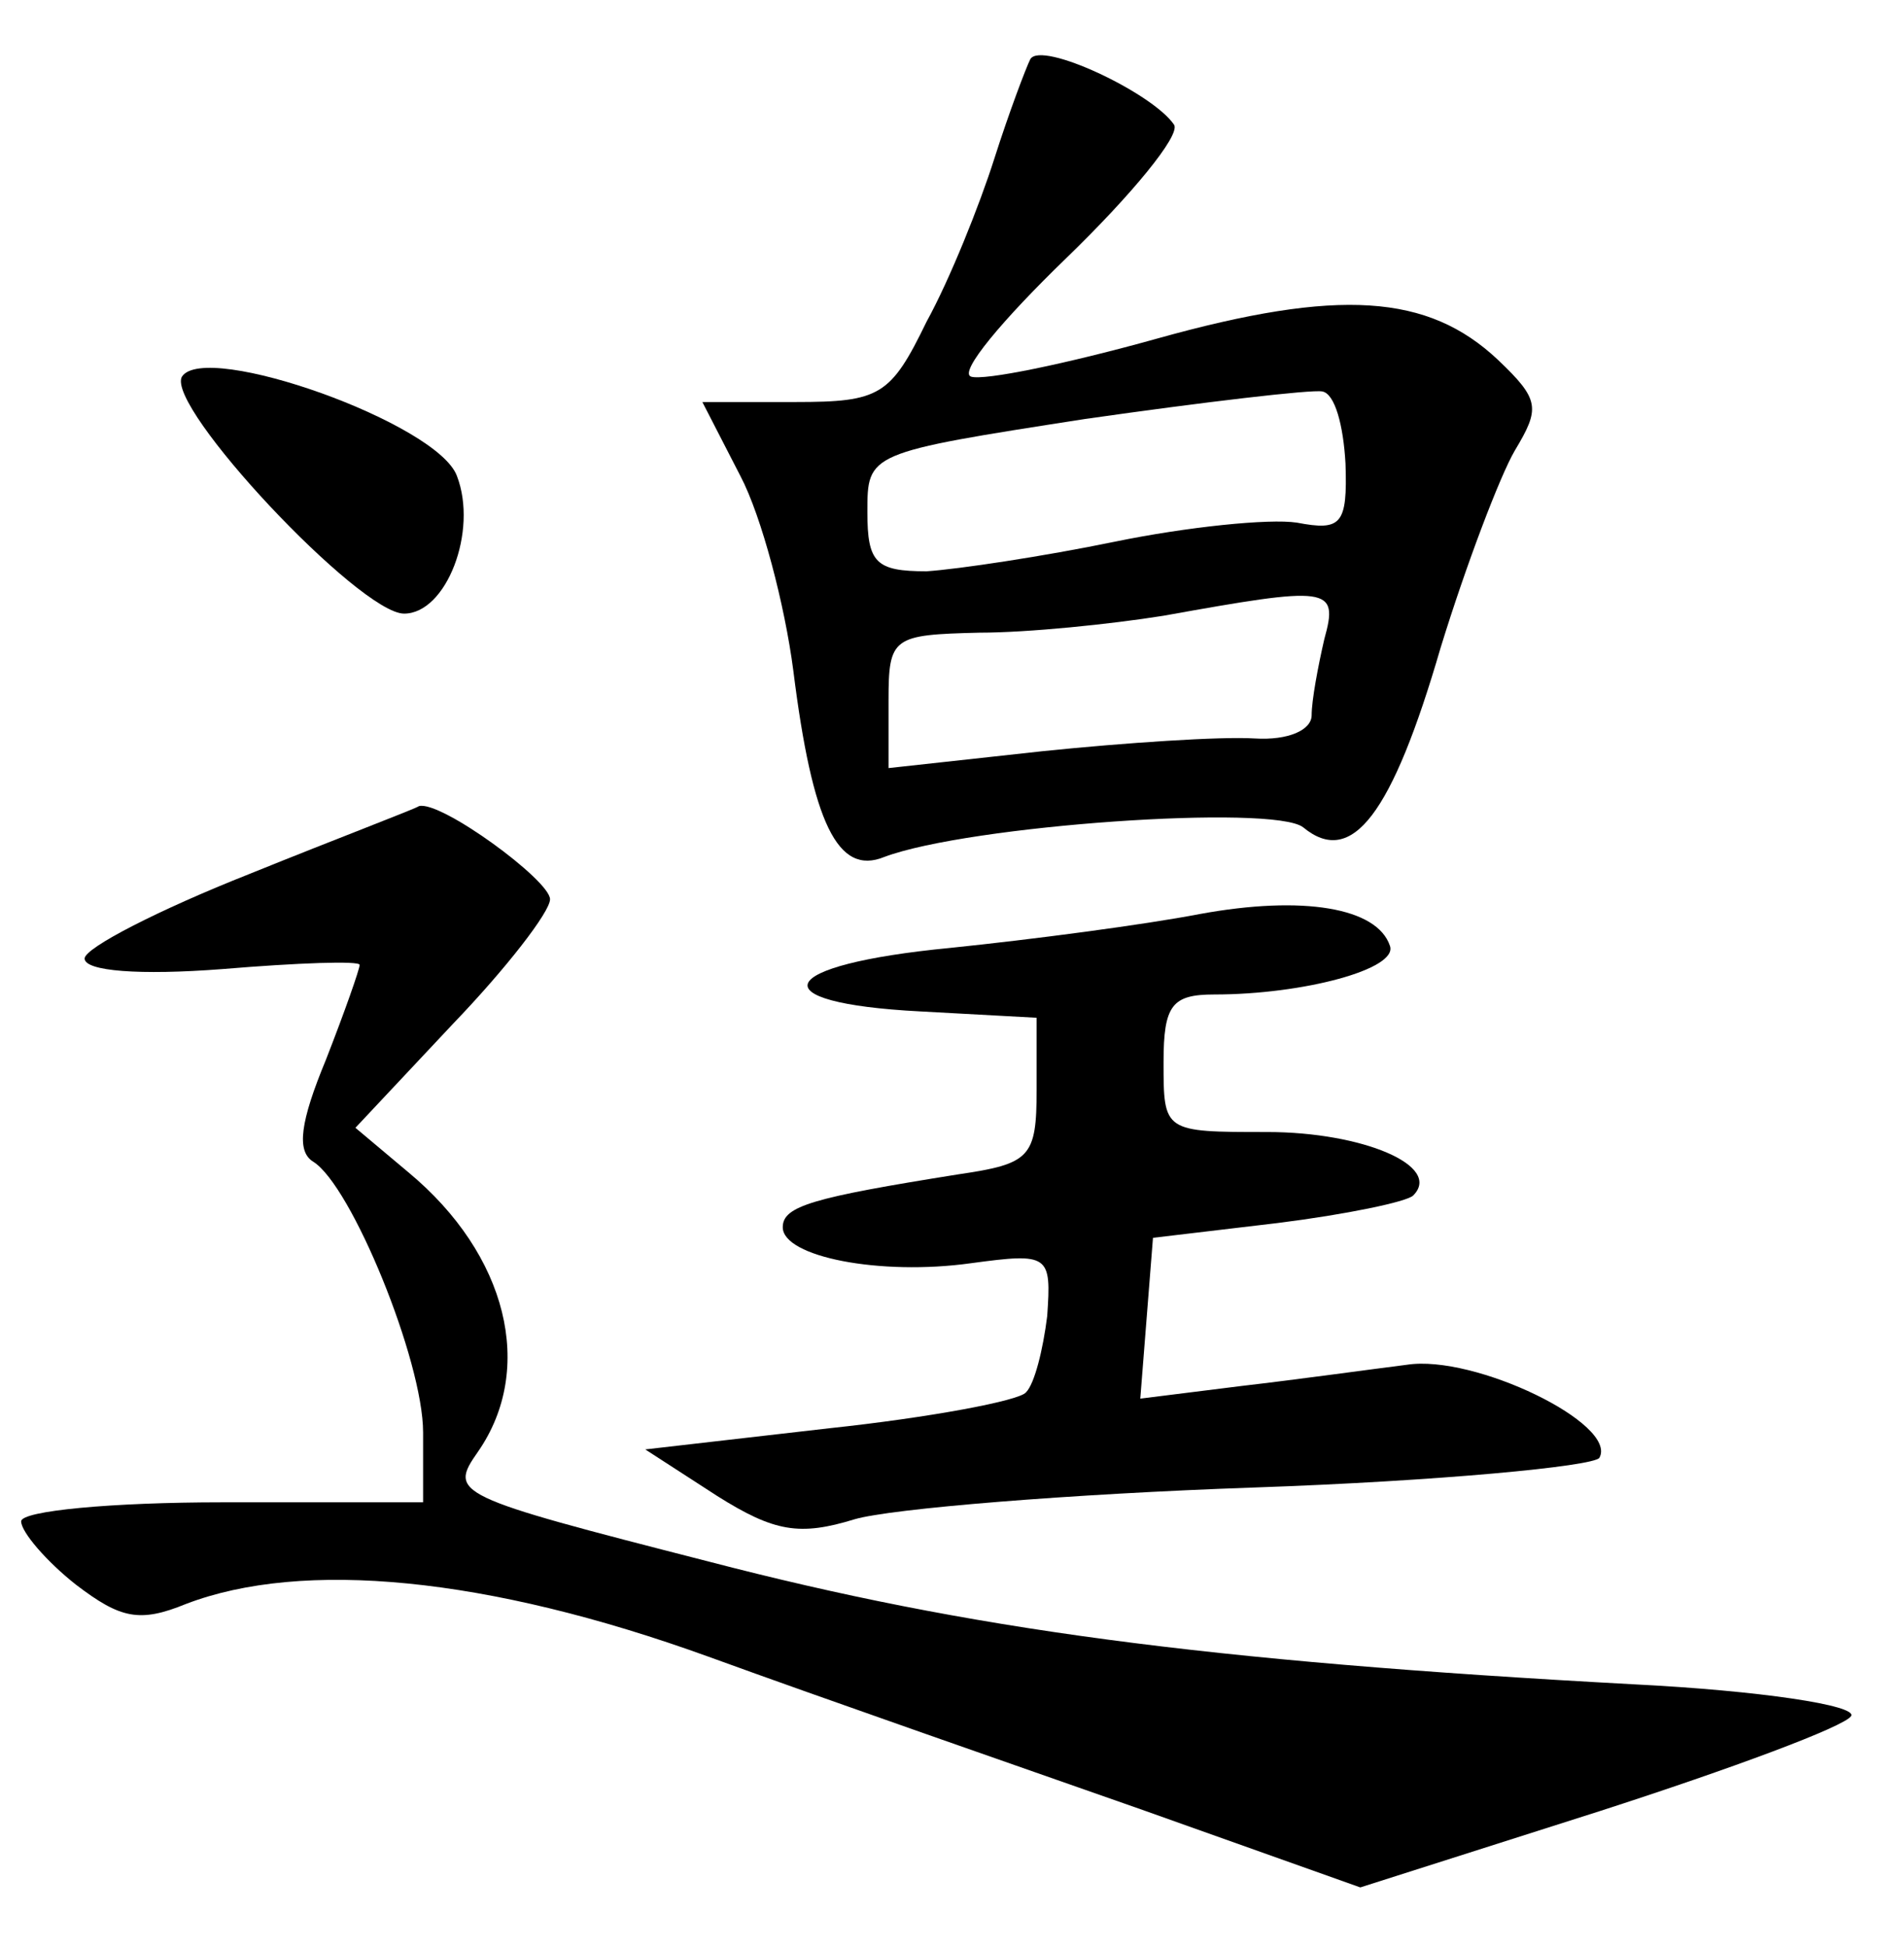 <?xml version="1.0" standalone="no"?>
<!DOCTYPE svg PUBLIC "-//W3C//DTD SVG 20010904//EN"
 "http://www.w3.org/TR/2001/REC-SVG-20010904/DTD/svg10.dtd">
<svg version="1.0" xmlns="http://www.w3.org/2000/svg"
 width="90pt" height="92pt" viewBox="0 0 90 92"
 preserveAspectRatio="xMidYMid meet">
<g transform="translate(0,92) scale(0.1,-0.1)"
fill="#000000" stroke="none">
<path d="M487 892 c-2 -4 -10 -25 -17 -47 -7 -22 -21 -57 -32 -77 -17 -35 -22
-38 -62 -38 l-44 0 18 -35 c10 -19 21 -61 25 -92 9 -72 21 -97 43 -88 40 15
184 25 198 14 23 -19 42 6 65 85 12 39 28 81 35 93 12 20 12 24 -8 43 -33 31
-75 34 -161 10 -43 -12 -82 -20 -88 -18 -6 2 15 27 45 56 31 30 54 58 51 63
-10 15 -63 40 -68 31z m149 -191 c1 -29 -2 -32 -23 -28 -13 2 -52 -2 -86 -9
-34 -7 -74 -13 -89 -14 -24 0 -28 4 -28 28 0 28 0 28 103 44 56 8 107 14 112
13 6 -1 10 -16 11 -34z m-10 -83 c-3 -13 -6 -29 -6 -36 0 -7 -11 -12 -27 -11
-16 1 -61 -2 -100 -6 l-73 -8 0 32 c0 30 2 31 43 32 23 0 62 4 87 8 78 14 83
14 76 -11z"/>
<path d="M86 742 c-8 -14 84 -112 105 -112 20 0 35 39 25 65 -9 25 -119 64
-130 47z"/>
<path d="M118 507 c-43 -17 -78 -35 -78 -40 0 -6 26 -8 65 -5 36 3 65 4 65 2
0 -2 -7 -22 -16 -45 -12 -29 -14 -43 -6 -48 18 -11 52 -94 52 -128 l0 -33 -95
0 c-52 0 -95 -4 -95 -9 0 -5 12 -19 26 -30 21 -16 30 -18 52 -9 55 21 142 13
247 -25 55 -20 147 -52 204 -72 l104 -37 113 36 c62 20 116 40 119 45 3 5 -43
12 -103 15 -203 11 -314 26 -437 58 -121 31 -123 32 -109 52 27 39 14 93 -33
132 l-25 21 46 49 c25 26 46 53 46 59 0 9 -52 47 -62 44 -1 -1 -38 -15 -80
-32z"/>
<path d="M567 488 c-26 -5 -79 -12 -118 -16 -83 -8 -91 -26 -14 -30 l55 -3 0
-34 c0 -32 -3 -35 -37 -40 -69 -11 -83 -15 -83 -25 0 -14 46 -23 89 -17 37 5
38 4 36 -25 -2 -16 -6 -32 -10 -36 -3 -4 -46 -12 -93 -17 l-87 -10 34 -22 c27
-17 39 -19 65 -11 17 5 102 12 189 15 87 3 160 10 163 14 9 16 -59 49 -91 44
-16 -2 -52 -7 -78 -10 l-48 -6 3 38 3 38 59 7 c32 4 61 10 64 13 14 14 -24 30
-69 30 -49 0 -49 0 -49 33 0 27 4 32 24 32 42 0 87 12 83 23 -6 18 -41 24 -90
15z"/>
</g>
</svg>
